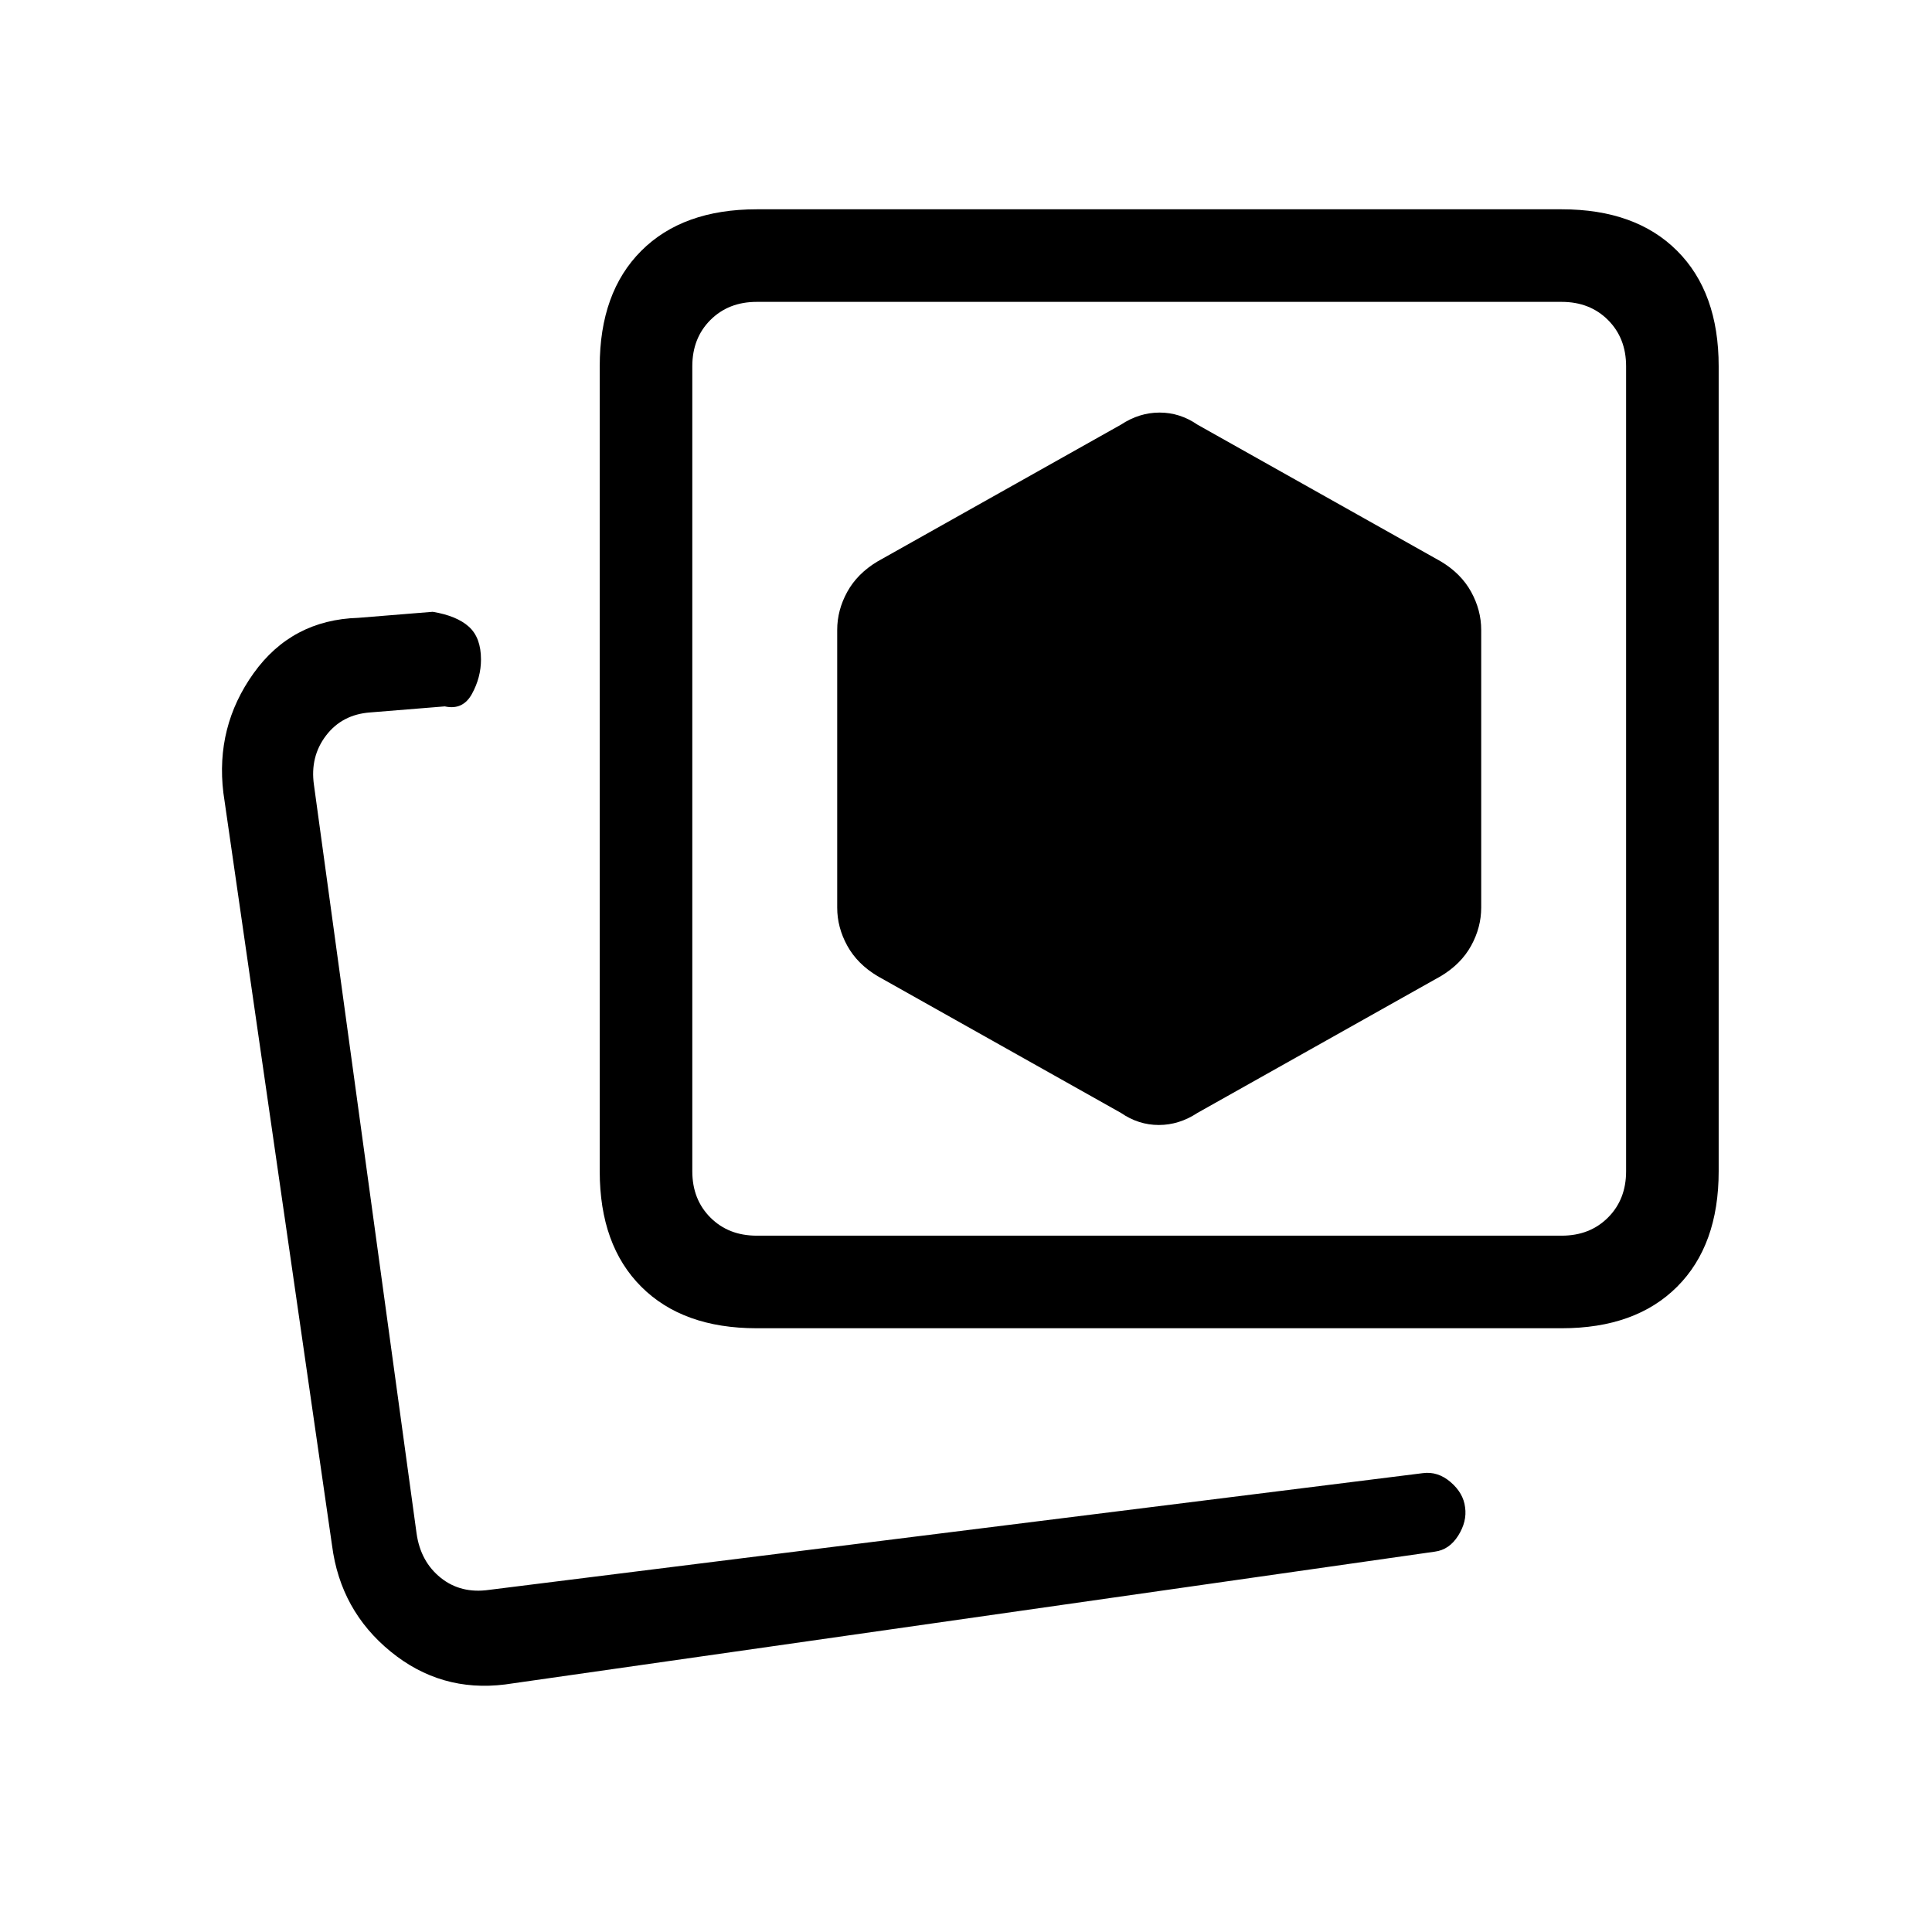 <svg xmlns="http://www.w3.org/2000/svg" height="20" viewBox="0 -960 960 960" width="20"><path d="m595-407 121-68q10-6 15-15.08 5-9.09 5-18.92v-138q0-9.83-5-18.92-5-9.08-15-15.08l-121-68q-8.71-6-18.81-6-10.09 0-19.19 6l-121 68q-10 6-15 15.08-5 9.09-5 18.92v138q0 9.83 5 18.92 5 9.08 15 15.08l121 68q8.71 6 18.81 6 10.09 0 19.19-6ZM376-300q-36.73 0-57.36-20.64Q298-341.27 298-378v-400q0-36.72 20.64-57.36Q339.27-856 376-856h400q36.72 0 57.36 20.64T854-778v400q0 36.73-20.64 57.36Q812.72-300 776-300H376Zm0-46h400q14 0 23-9t9-23v-400q0-14-9-23t-23-9H376q-14 0-23 9t-9 23v400q0 14 9 23t23 9Zm200-232ZM201-166Zm50 43q-32 4-56.9-16.35Q169.19-159.7 165-192l-54-374q-4-32.89 15-59.45Q145-652 178-653l37-3q12 2 18 7.43t6 16.26q0 8.91-4.5 17.11T221-609l-37 3q-14 1-22 11.5t-6 24.5l51 372q2 14 12 22t24 6l464-58q7.49-1 13.83 4.47 6.35 5.47 7.17 12.53 1 7-3.42 14.04-4.42 7.03-11.58 7.96l-462 66Z"/></svg>